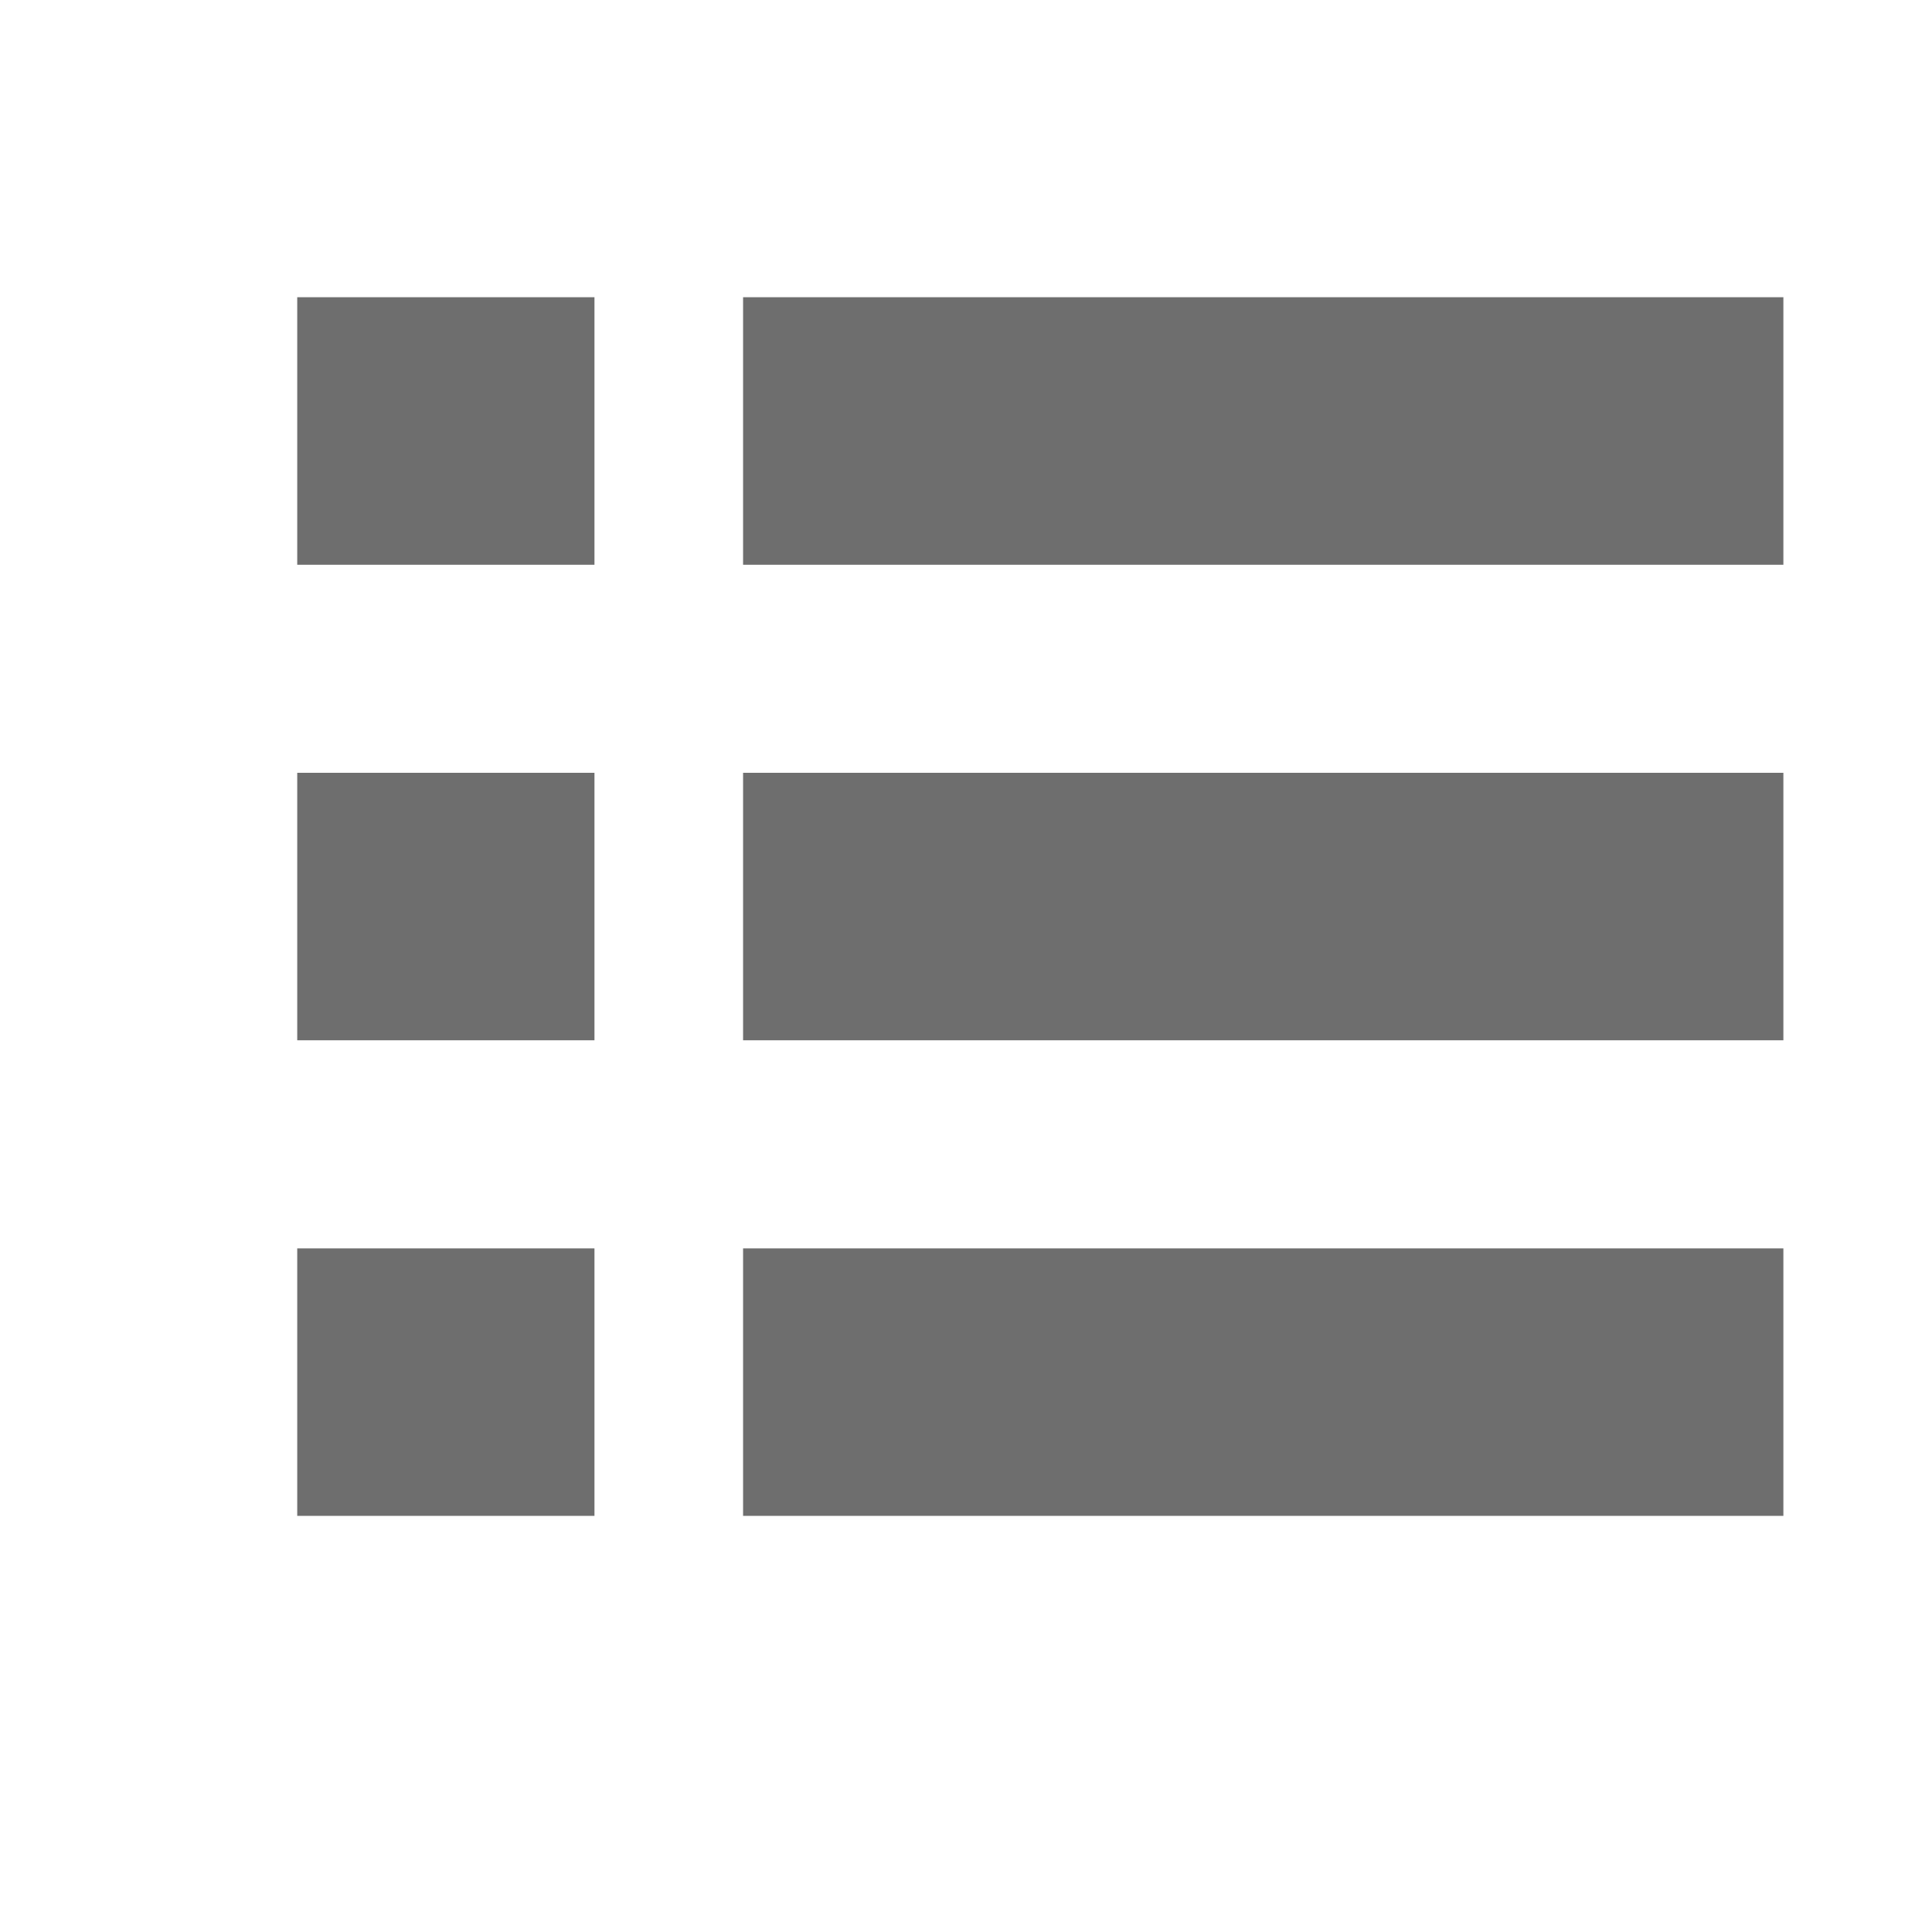 <svg xmlns="http://www.w3.org/2000/svg" width="16" height="16" viewBox="0 0 13 13"><path d="M2 2h2v1.8H2zm0 3.2h2V7H2zm0 3.2h2v1.8H2zM5 2h7v1.8H5zm0 3.2h7V7H5zm0 3.2h7v1.8H5z" fill="#6E6E6E" fill-rule="evenodd"/></svg>